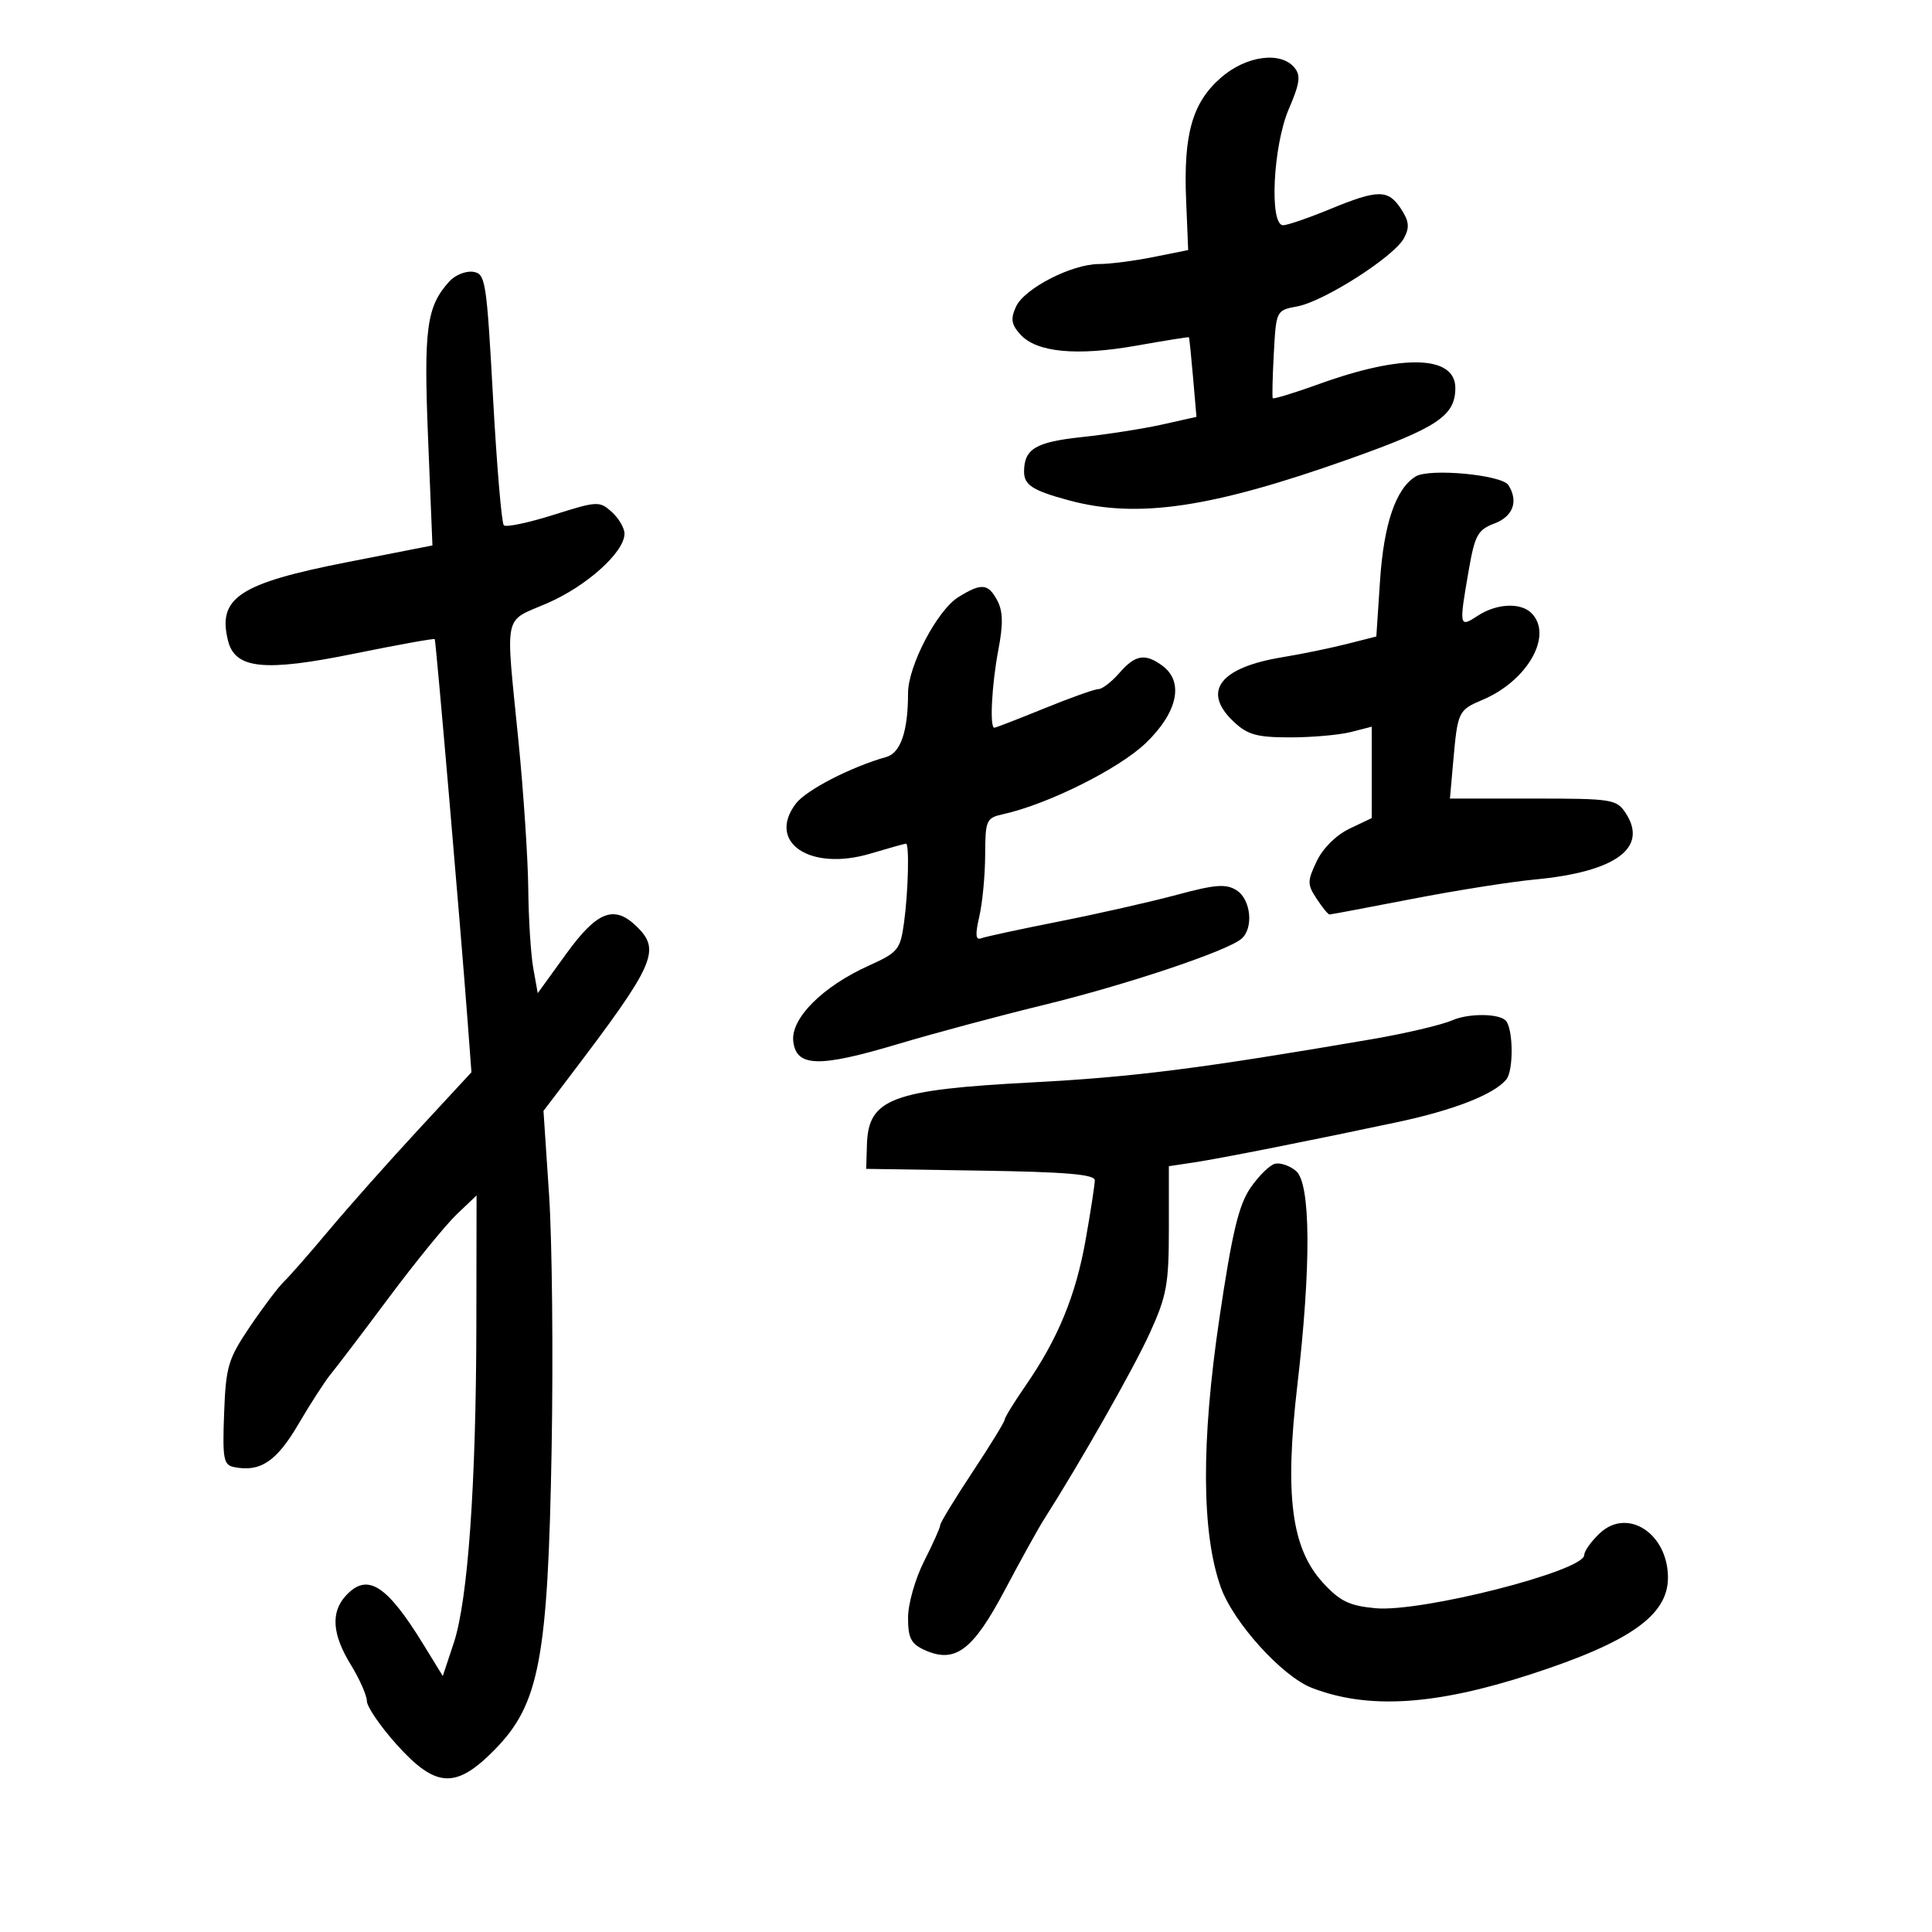 <svg xmlns="http://www.w3.org/2000/svg" width="300" height="300" viewBox="0 0 300 300" version="1.1">
	<path d="M 189.549 12.091 C 185.139 15.963, 183.756 20.843, 184.178 31.040 L 184.500 38.829 179.083 39.915 C 176.104 40.512, 172.309 41, 170.649 41 C 166.430 41, 159.052 44.792, 157.762 47.624 C 156.895 49.526, 157.032 50.378, 158.457 51.952 C 160.965 54.724, 167.211 55.318, 176.500 53.666 C 180.900 52.884, 184.552 52.302, 184.615 52.372 C 184.678 52.442, 184.967 55.252, 185.258 58.615 L 185.786 64.730 180.485 65.916 C 177.570 66.568, 171.958 67.447, 168.014 67.868 C 160.827 68.636, 159.047 69.689, 159.015 73.191 C 158.996 75.310, 160.332 76.172, 166 77.699 C 176.645 80.567, 188.097 78.877, 209.491 71.279 C 223.195 66.411, 225.955 64.572, 225.985 60.285 C 226.020 55.177, 217.884 54.921, 204.855 59.620 C 200.988 61.015, 197.737 62.009, 197.630 61.828 C 197.524 61.648, 197.600 58.506, 197.800 54.846 C 198.161 48.206, 198.169 48.191, 201.461 47.573 C 205.605 46.796, 216.477 39.845, 217.999 37.001 C 218.905 35.310, 218.811 34.360, 217.548 32.433 C 215.553 29.387, 213.993 29.394, 206.500 32.481 C 203.200 33.840, 199.938 34.963, 199.250 34.976 C 197.072 35.018, 197.672 22.634, 200.123 16.936 C 201.844 12.934, 202.010 11.717, 201 10.501 C 198.852 7.912, 193.455 8.662, 189.549 12.091 M 69.764 43.708 C 66.233 47.610, 65.777 50.987, 66.473 68.098 L 67.148 84.695 53.877 87.300 C 37.141 90.584, 33.737 92.833, 35.411 99.501 C 36.509 103.878, 41.042 104.343, 54.964 101.507 C 61.762 100.123, 67.406 99.105, 67.507 99.245 C 67.692 99.503, 71.503 143.790, 72.606 158.500 L 73.205 166.500 64.853 175.529 C 60.259 180.495, 54.063 187.470, 51.084 191.029 C 48.106 194.588, 44.956 198.183, 44.084 199.017 C 43.213 199.852, 40.835 203.002, 38.800 206.018 C 35.414 211.036, 35.075 212.176, 34.800 219.467 C 34.534 226.519, 34.710 227.475, 36.329 227.805 C 40.404 228.634, 42.933 226.951, 46.336 221.144 C 48.218 217.933, 50.469 214.449, 51.337 213.402 C 52.206 212.356, 56.273 207, 60.377 201.500 C 64.480 196, 69.224 190.178, 70.918 188.563 L 74 185.626 73.969 205.563 C 73.931 230.538, 72.658 248.504, 70.456 255.132 L 68.755 260.253 65.761 255.376 C 60.011 246.011, 56.999 244.133, 53.655 247.829 C 51.336 250.391, 51.600 253.835, 54.474 258.500 C 55.829 260.700, 56.952 263.239, 56.969 264.142 C 56.986 265.045, 59.067 268.082, 61.593 270.892 C 67.688 277.671, 70.789 277.828, 76.836 271.667 C 83.750 264.622, 85.081 257.580, 85.656 225 C 85.914 210.425, 85.735 192.650, 85.258 185.500 L 84.392 172.500 88.446 167.164 C 101.594 149.859, 102.616 147.616, 99 144 C 95.425 140.425, 92.776 141.407, 87.923 148.109 L 83.500 154.217 82.808 150.359 C 82.427 148.236, 82.076 142.675, 82.028 138 C 81.980 133.325, 81.292 122.975, 80.500 115 C 78.483 94.697, 78.069 96.665, 84.981 93.667 C 91.077 91.024, 96.918 85.781, 96.971 82.905 C 96.987 82.028, 96.106 80.501, 95.013 79.512 C 93.097 77.777, 92.774 77.793, 85.939 79.950 C 82.042 81.180, 78.574 81.907, 78.232 81.566 C 77.891 81.224, 77.136 72.295, 76.556 61.722 C 75.554 43.491, 75.394 42.485, 73.445 42.206 C 72.314 42.044, 70.658 42.720, 69.764 43.708 M 219.817 73.986 C 216.739 75.885, 214.878 81.333, 214.291 90.167 L 213.715 98.834 209.107 100.003 C 206.573 100.645, 202.080 101.568, 199.123 102.054 C 189.371 103.655, 186.574 107.371, 191.579 112.076 C 193.734 114.101, 195.174 114.500, 200.329 114.500 C 203.723 114.500, 207.963 114.127, 209.750 113.671 L 213 112.841 213 119.937 L 213 127.032 209.534 128.685 C 207.483 129.663, 205.410 131.723, 204.458 133.729 C 202.983 136.838, 202.982 137.324, 204.448 139.560 C 205.327 140.902, 206.224 142, 206.442 142 C 206.660 142, 212.387 140.923, 219.169 139.606 C 225.951 138.289, 234.567 136.924, 238.316 136.571 C 250.868 135.392, 255.977 131.667, 252.443 126.272 C 251.022 124.104, 250.366 124, 238.049 124 L 225.145 124 225.655 118.250 C 226.346 110.469, 226.445 110.261, 230.206 108.672 C 237.223 105.707, 241.218 98.618, 237.800 95.200 C 236.120 93.520, 232.378 93.706, 229.465 95.615 C 226.572 97.510, 226.536 97.327, 228.069 88.525 C 229.018 83.078, 229.468 82.262, 232.069 81.280 C 234.959 80.189, 235.814 77.828, 234.223 75.327 C 233.204 73.724, 221.941 72.676, 219.817 73.986 M 148.817 92.718 C 145.532 94.755, 141 103.407, 141 107.639 C 141 113.533, 139.849 116.916, 137.631 117.540 C 132.138 119.086, 125.162 122.685, 123.572 124.792 C 119.043 130.797, 125.784 135.330, 135.120 132.557 C 138.003 131.701, 140.506 131, 140.682 131 C 141.219 131, 141.035 138.463, 140.381 143.236 C 139.799 147.481, 139.469 147.884, 134.852 149.970 C 127.714 153.196, 122.773 158.155, 123.177 161.687 C 123.637 165.699, 127.134 165.795, 139.382 162.134 C 144.947 160.471, 155.167 157.729, 162.093 156.042 C 174.803 152.946, 190.418 147.728, 192.741 145.800 C 194.701 144.173, 194.259 139.643, 192.002 138.234 C 190.363 137.210, 188.706 137.337, 182.752 138.943 C 178.764 140.019, 170.551 141.879, 164.502 143.076 C 158.453 144.273, 152.981 145.454, 152.341 145.699 C 151.489 146.026, 151.415 145.122, 152.065 142.323 C 152.553 140.220, 152.963 135.921, 152.976 132.769 C 152.999 127.339, 153.144 127.006, 155.750 126.431 C 162.689 124.899, 173.748 119.387, 177.917 115.383 C 182.884 110.611, 183.895 105.859, 180.476 103.358 C 177.804 101.405, 176.276 101.667, 173.813 104.500 C 172.618 105.875, 171.158 107.002, 170.570 107.003 C 169.981 107.005, 166.191 108.355, 162.146 110.003 C 158.102 111.652, 154.614 113, 154.396 113 C 153.649 113, 154 106.273, 155.028 100.886 C 155.787 96.905, 155.743 94.913, 154.859 93.250 C 153.441 90.584, 152.403 90.493, 148.817 92.718 M 225.500 158.433 C 223.850 159.154, 218.225 160.477, 213 161.371 C 186.431 165.921, 176.050 167.242, 160.355 168.068 C 138.492 169.218, 134.839 170.587, 134.618 177.707 L 134.500 181.500 152.250 181.773 C 165.458 181.976, 170 182.360, 169.999 183.273 C 169.998 183.948, 169.359 188.100, 168.580 192.500 C 167.039 201.197, 164.282 207.891, 159.238 215.180 C 157.457 217.754, 156 220.127, 156 220.453 C 156 220.779, 153.750 224.444, 151 228.597 C 148.250 232.749, 145.998 236.451, 145.996 236.823 C 145.994 237.196, 144.869 239.714, 143.496 242.419 C 142.118 245.135, 141 249.065, 141 251.191 C 141 254.346, 141.460 255.252, 143.540 256.200 C 148.288 258.363, 151.044 256.319, 156 246.961 C 158.475 242.288, 161.211 237.347, 162.080 235.982 C 167.804 226.994, 176.031 212.507, 178.539 207 C 181.170 201.224, 181.500 199.419, 181.500 190.795 L 181.500 181.090 185.500 180.485 C 189.604 179.864, 203.697 177.071, 217 174.241 C 225.755 172.378, 231.970 169.945, 233.894 167.628 C 235.056 166.227, 234.982 159.649, 233.791 158.457 C 232.684 157.351, 228.006 157.337, 225.500 158.433 M 198 180.702 C 197.175 180.895, 195.453 182.581, 194.173 184.449 C 192.338 187.130, 191.320 191.399, 189.352 204.674 C 186.496 223.932, 186.568 238.068, 189.563 246.465 C 191.517 251.940, 199.099 260.316, 203.713 262.097 C 212.433 265.461, 222.807 264.816, 237.693 259.984 C 253.084 254.988, 259 250.822, 259 244.979 C 259 238.127, 252.721 234.035, 248.415 238.080 C 247.087 239.328, 246 240.852, 246 241.467 C 246 243.946, 220.667 250.393, 213.562 249.723 C 209.506 249.341, 208.053 248.634, 205.426 245.768 C 200.524 240.418, 199.457 232.207, 201.448 215.130 C 203.615 196.534, 203.539 183.765, 201.250 181.831 C 200.287 181.018, 198.825 180.510, 198 180.702" stroke="none" fill="black" fill-rule="evenodd"/>
</svg>